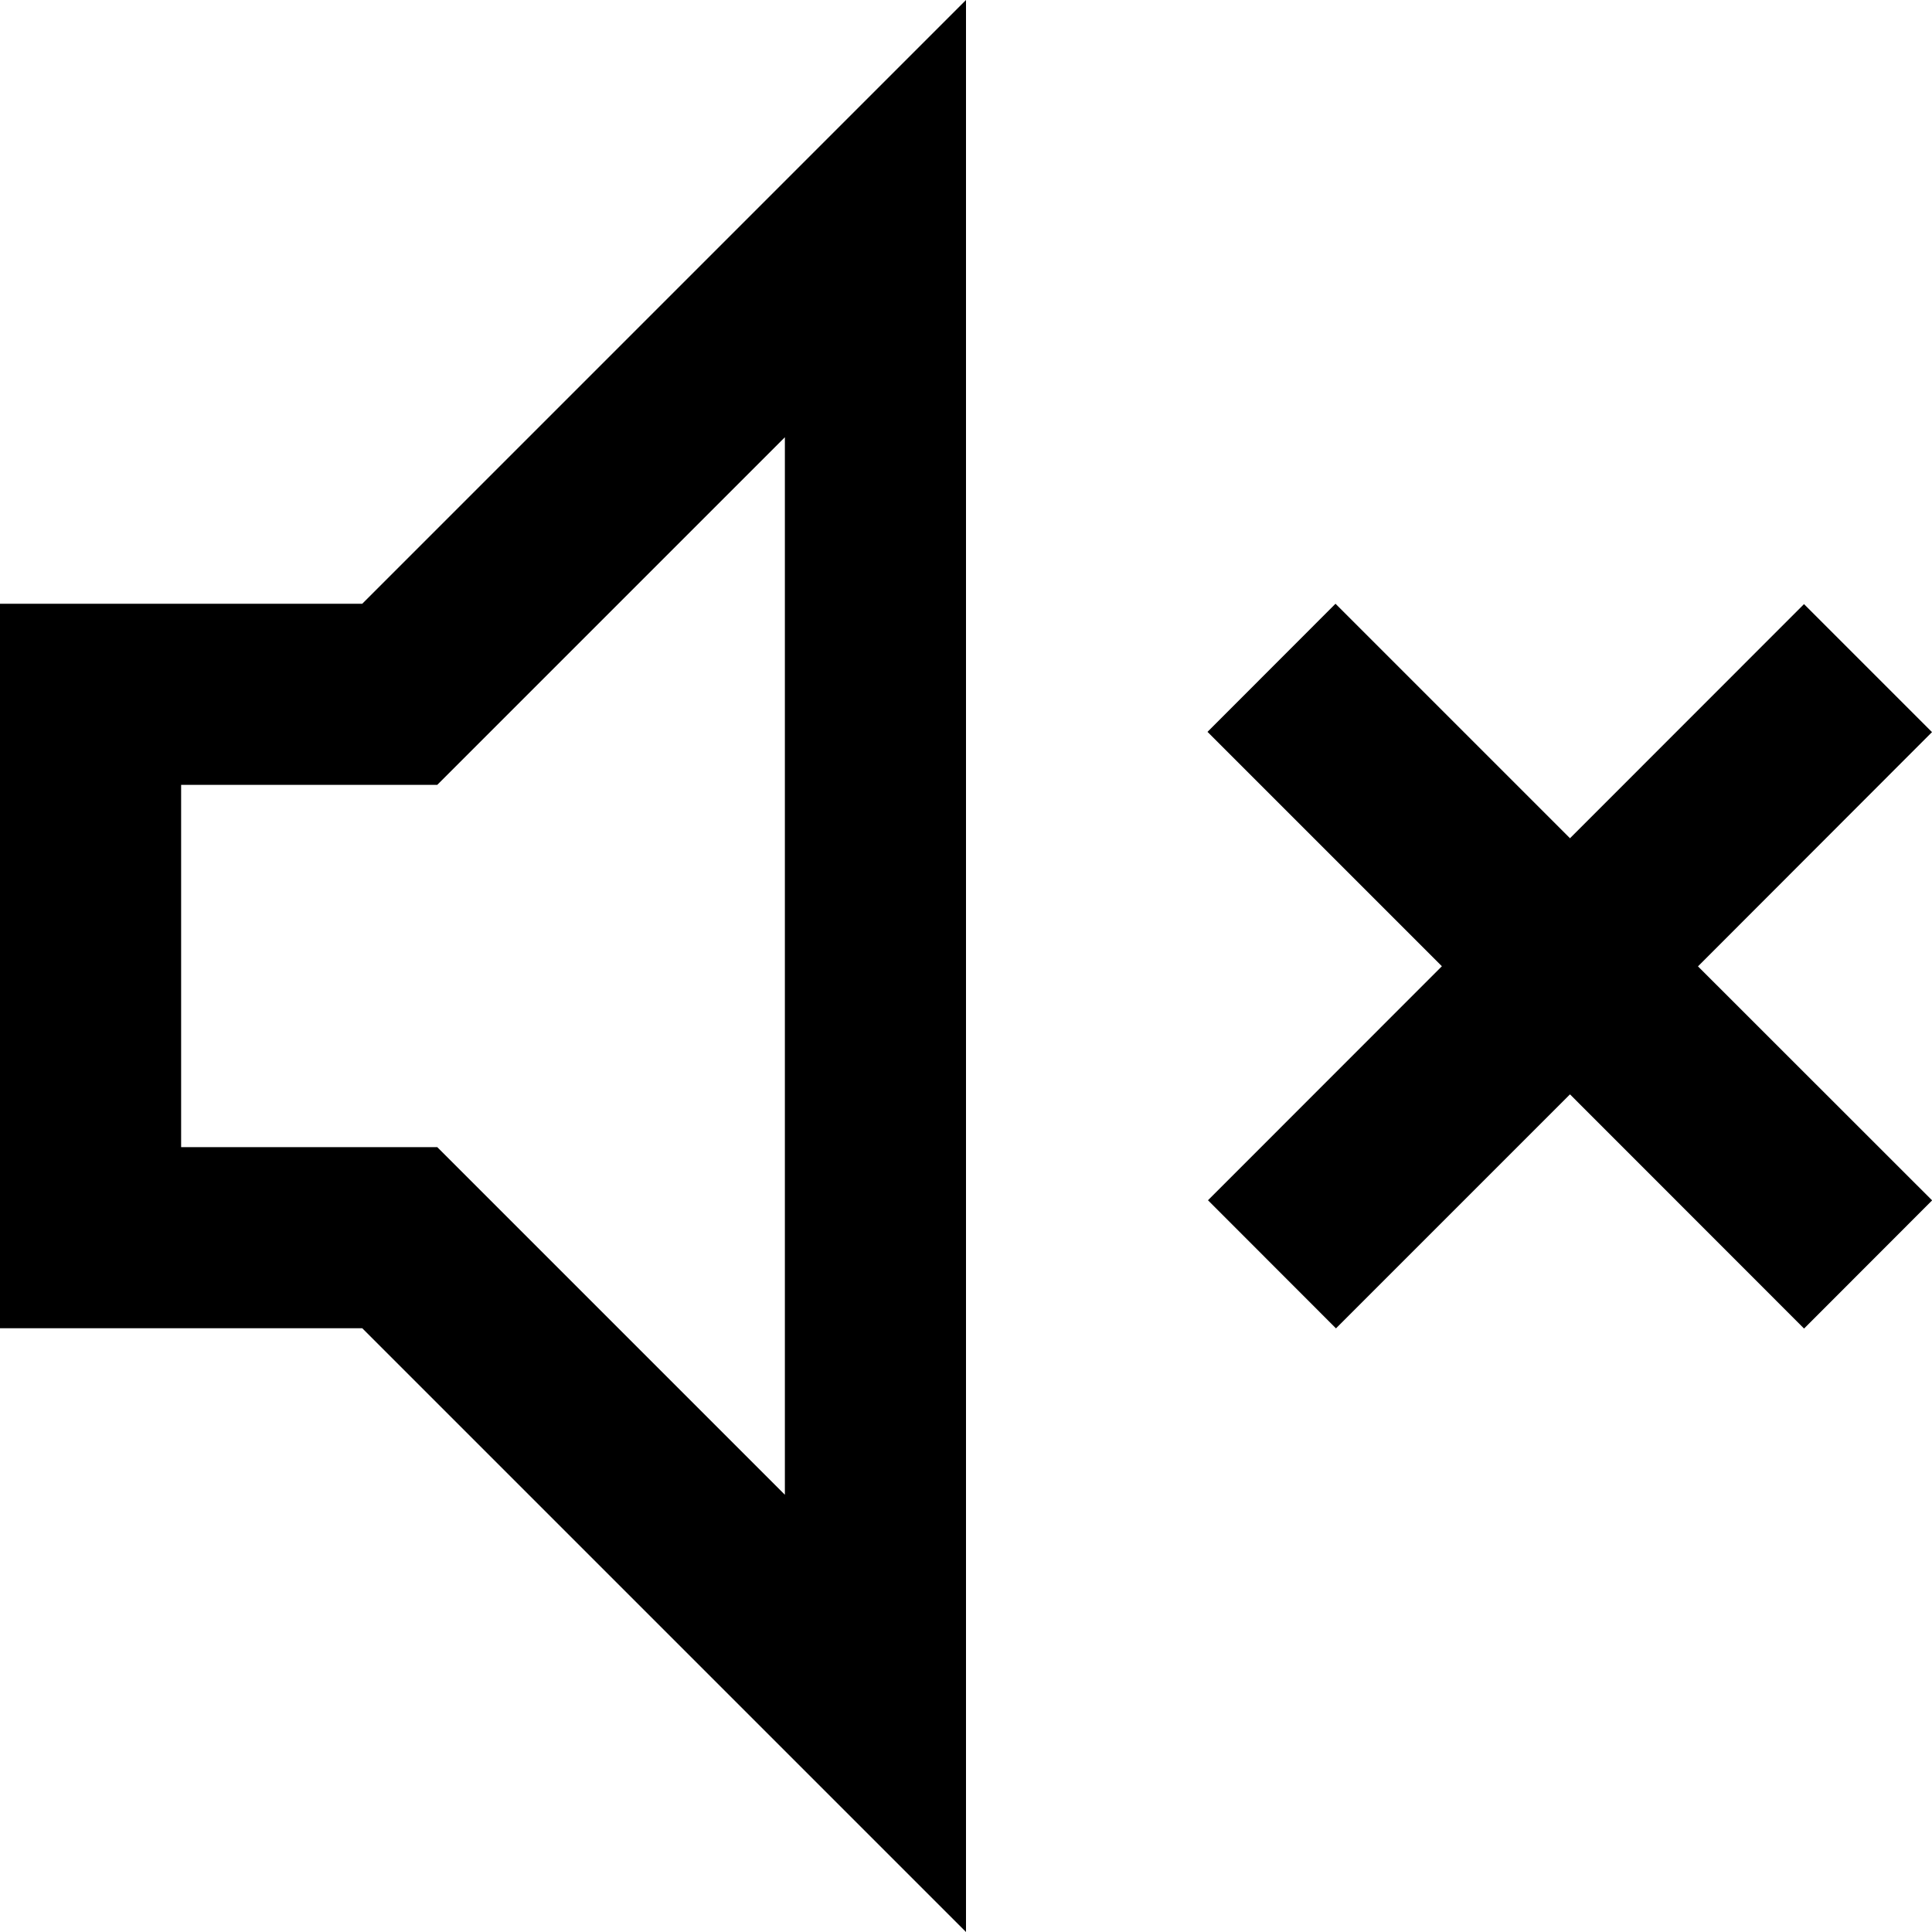<svg xmlns="http://www.w3.org/2000/svg" width="16" height="16" fill="currentColor" viewBox="0 0 16 16">
  <path fill-rule="evenodd" d="m3 5 5-5v16l-5-5H0V5h3Zm.621 1.5L6.5 3.621v8.758L3.621 9.5H1.5v-3h2.121Z" clip-rule="evenodd"/>
  <path d="m14.94 11.002-1.938-1.939-1.938 1.938-1.06-1.061 1.937-1.938L10 6.061 11.06 5l1.942 1.942 1.938-1.939L16 6.063l-1.938 1.94 1.939 1.938-1.06 1.061Z"/>
</svg>
